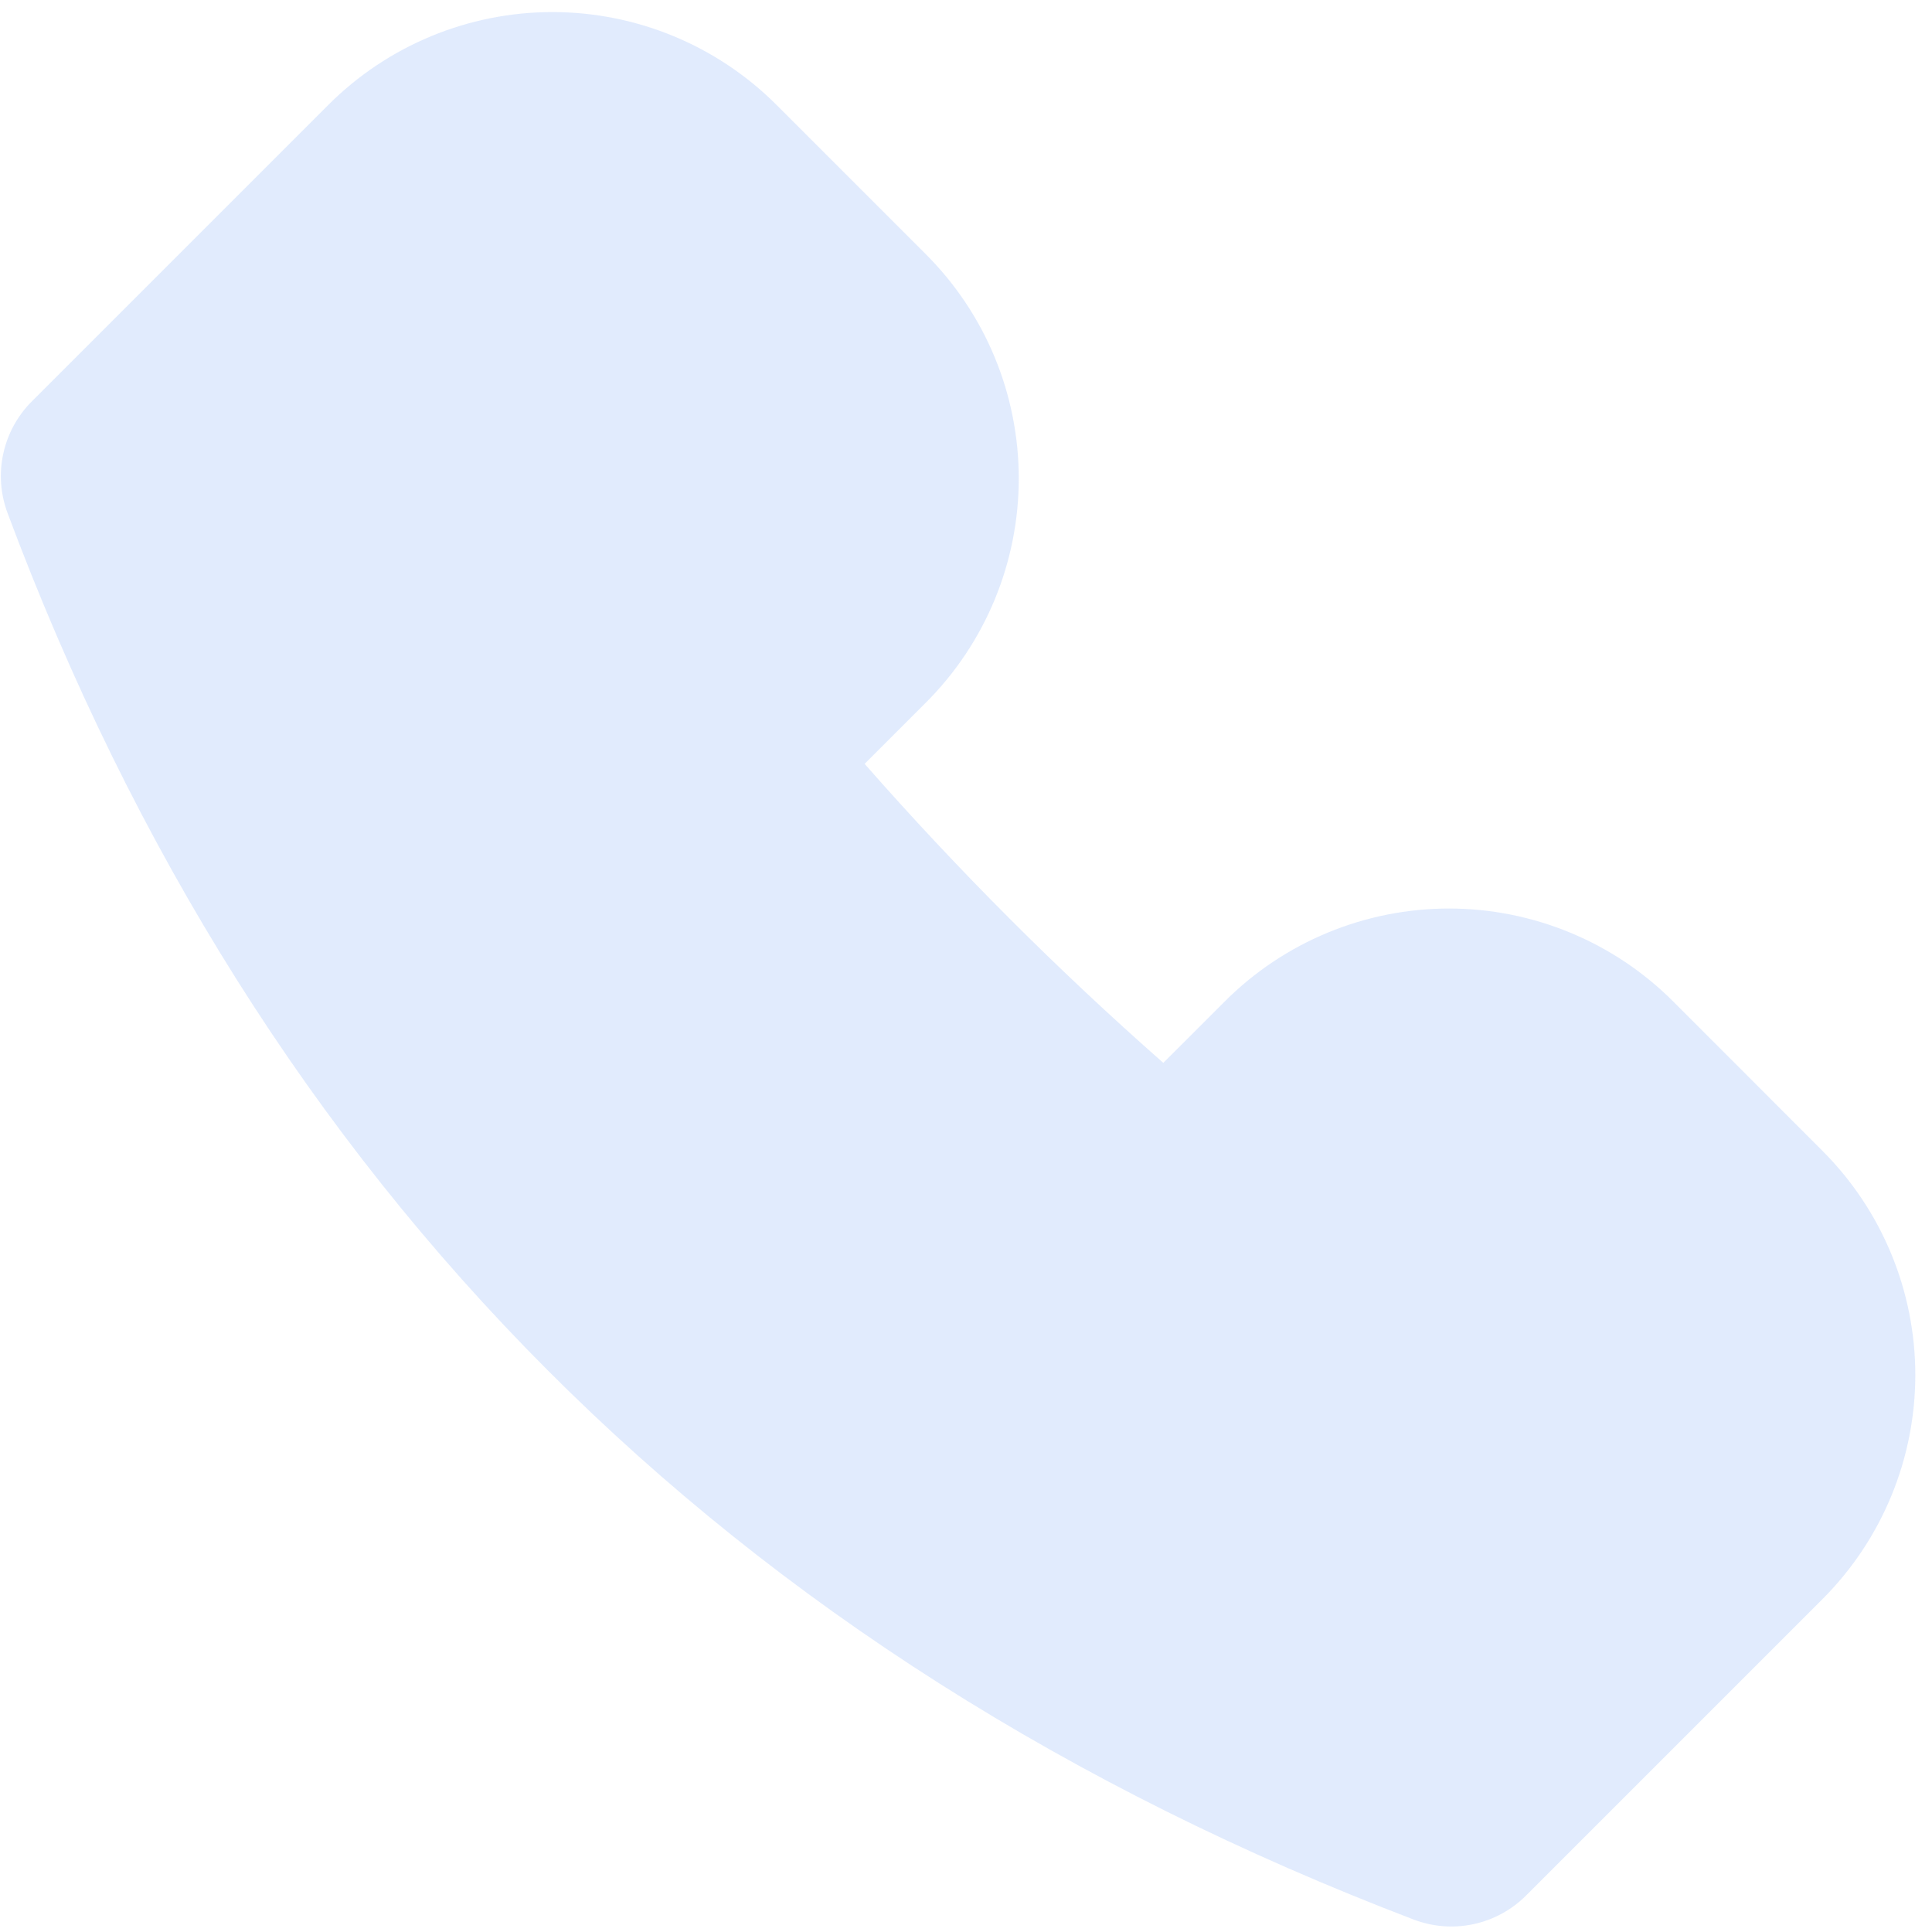 <?xml version="1.0" encoding="UTF-8" standalone="no"?><svg width='64' height='64' viewBox='0 0 64 64' fill='none' xmlns='http://www.w3.org/2000/svg'>
<path opacity='0.2' d='M38.536 35.209L40.574 33.172C41.548 32.197 42.706 31.423 43.98 30.896C45.254 30.368 46.62 30.096 47.999 30.096C49.378 30.096 50.743 30.368 52.017 30.896C53.291 31.423 54.449 32.197 55.424 33.172L60.373 38.125C62.341 40.094 63.447 42.764 63.447 45.548C63.447 48.332 62.341 51.003 60.373 52.972L50.552 62.793C50.074 63.27 49.468 63.6 48.807 63.741C48.147 63.882 47.459 63.828 46.828 63.587C24.113 54.914 8.559 39.255 0.25 16.995C0.015 16.366 -0.034 15.683 0.109 15.027C0.252 14.371 0.58 13.77 1.055 13.296L10.876 3.475C12.845 1.506 15.515 0.4 18.299 0.4C21.084 0.4 23.754 1.506 25.723 3.475L30.672 8.424C31.647 9.399 32.421 10.556 32.949 11.83C33.476 13.104 33.748 14.47 33.748 15.849C33.748 17.228 33.476 18.593 32.949 19.867C32.421 21.142 31.647 22.299 30.672 23.274L28.642 25.304C31.724 28.814 35.029 32.123 38.536 35.209Z' fill='#699BF7'/>
</svg>
